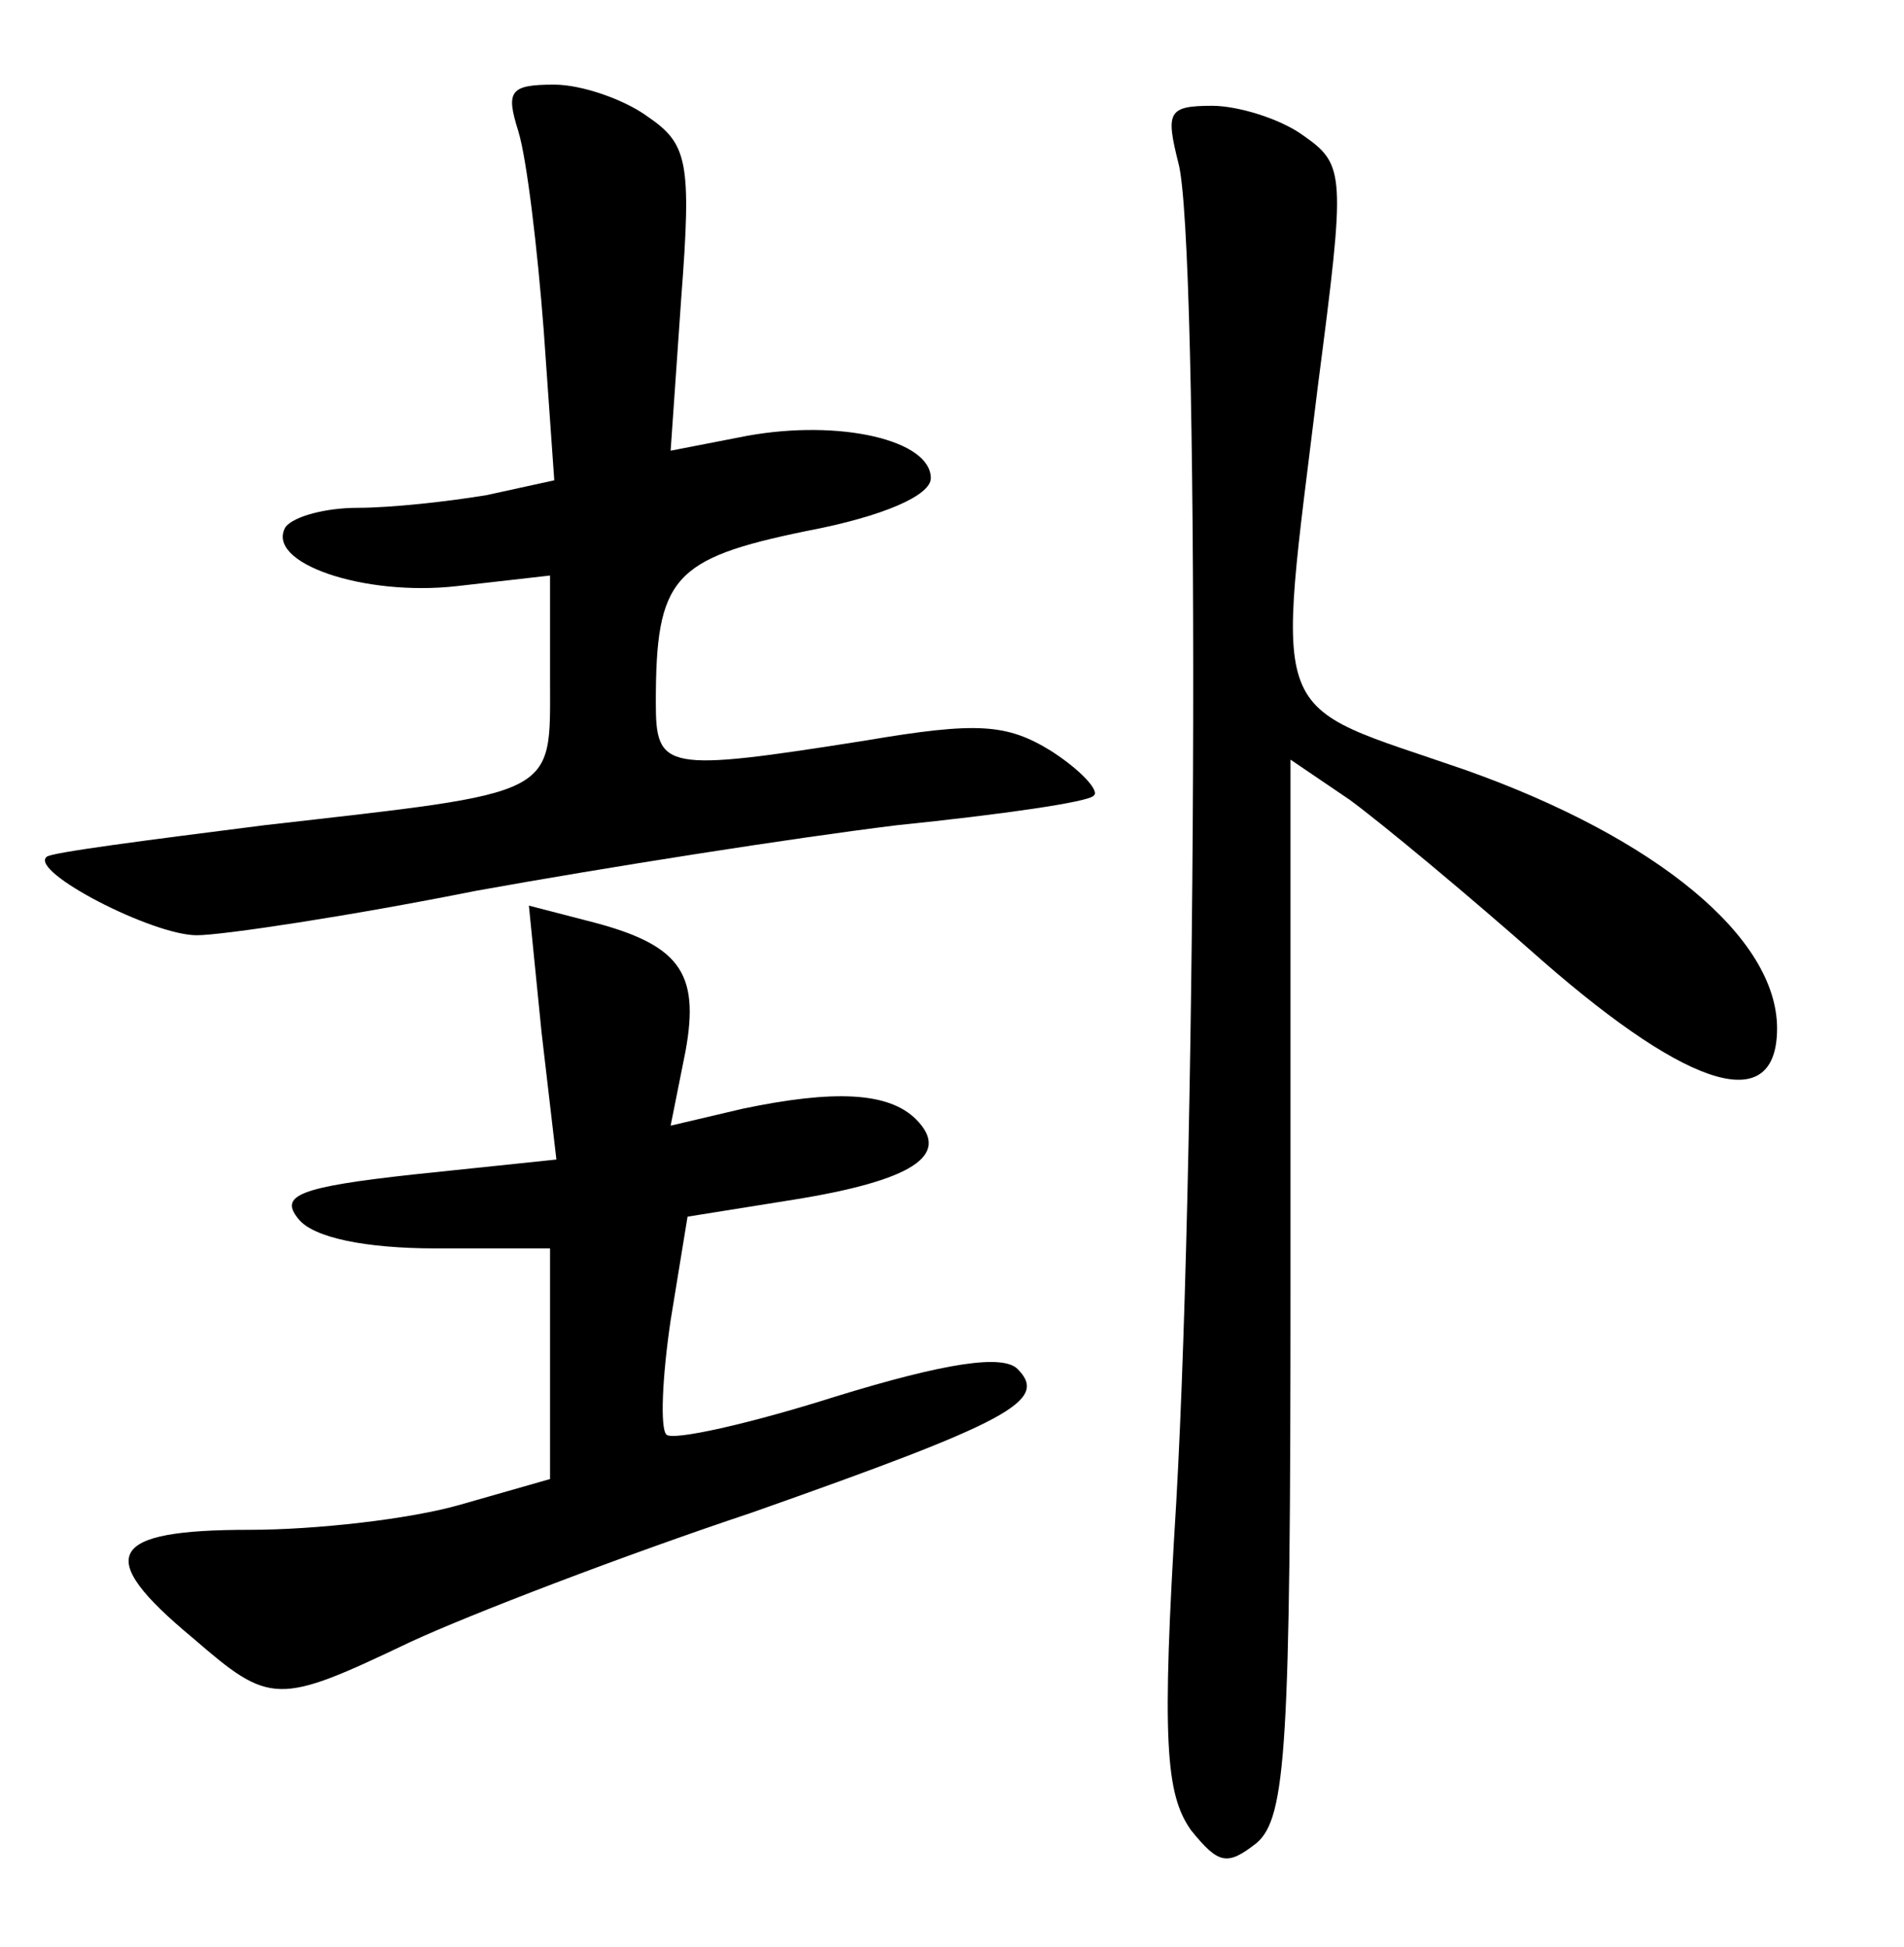 <?xml version="1.0" standalone="no"?>
<!DOCTYPE svg PUBLIC "-//W3C//DTD SVG 20010904//EN"
 "http://www.w3.org/TR/2001/REC-SVG-20010904/DTD/svg10.dtd">
<svg version="1.0" xmlns="http://www.w3.org/2000/svg"
 width="90pt" height="92pt" viewBox="0 0 90 92"
 preserveAspectRatio="xMidYMid meet">
<g transform="translate(0,92) scale(0.1,-0.1)"
fill="#000000" stroke="none">
<path d="M245 858 c4 -13 9 -55 12 -94 l5 -71 -32 -7 c-18 -3 -45 -6 -61 -6
-15 0 -30 -4 -34 -9 -10 -17 37 -33 81 -28 l44 5 0 -49 c0 -56 5 -53 -135 -69
-55 -7 -102 -13 -103 -15 -8 -7 50 -37 71 -37 12 0 72 9 132 21 61 11 150 25
199 31 49 5 91 11 93 14 3 2 -6 12 -20 21 -21 13 -35 14 -88 5 -95 -15 -99
-14 -99 18 0 59 8 68 71 81 37 7 59 17 59 25 0 18 -43 28 -87 20 l-36 -7 5 72
c5 65 3 73 -16 86 -11 8 -31 15 -44 15 -21 0 -23 -3 -17 -22z"/>
<path d="M557 843 c10 -36 9 -457 -1 -633 -7 -113 -5 -138 7 -155 13 -16 17
-17 31 -6 14 12 16 46 16 263 l0 249 28 -19 c15 -11 56 -45 91 -76 71 -62 111
-73 111 -32 0 43 -57 90 -147 122 -95 33 -90 18 -70 182 13 100 13 104 -7 118
-11 8 -31 14 -43 14 -21 0 -22 -3 -16 -27z"/>
<path d="M256 432 l7 -60 -67 -7 c-55 -6 -64 -10 -55 -21 7 -9 32 -14 65 -14
l54 0 0 -55 0 -54 -42 -12 c-24 -7 -69 -12 -100 -12 -67 0 -74 -12 -27 -51 37
-32 40 -32 103 -2 28 13 101 41 161 61 122 43 141 53 126 68 -7 7 -34 3 -86
-13 -41 -13 -77 -21 -80 -18 -3 3 -2 27 2 54 l8 49 50 8 c56 9 75 21 58 38
-13 13 -39 14 -82 5 l-34 -8 7 35 c7 38 -3 51 -47 62 l-27 7 6 -60z"/>
</g>
</svg>
